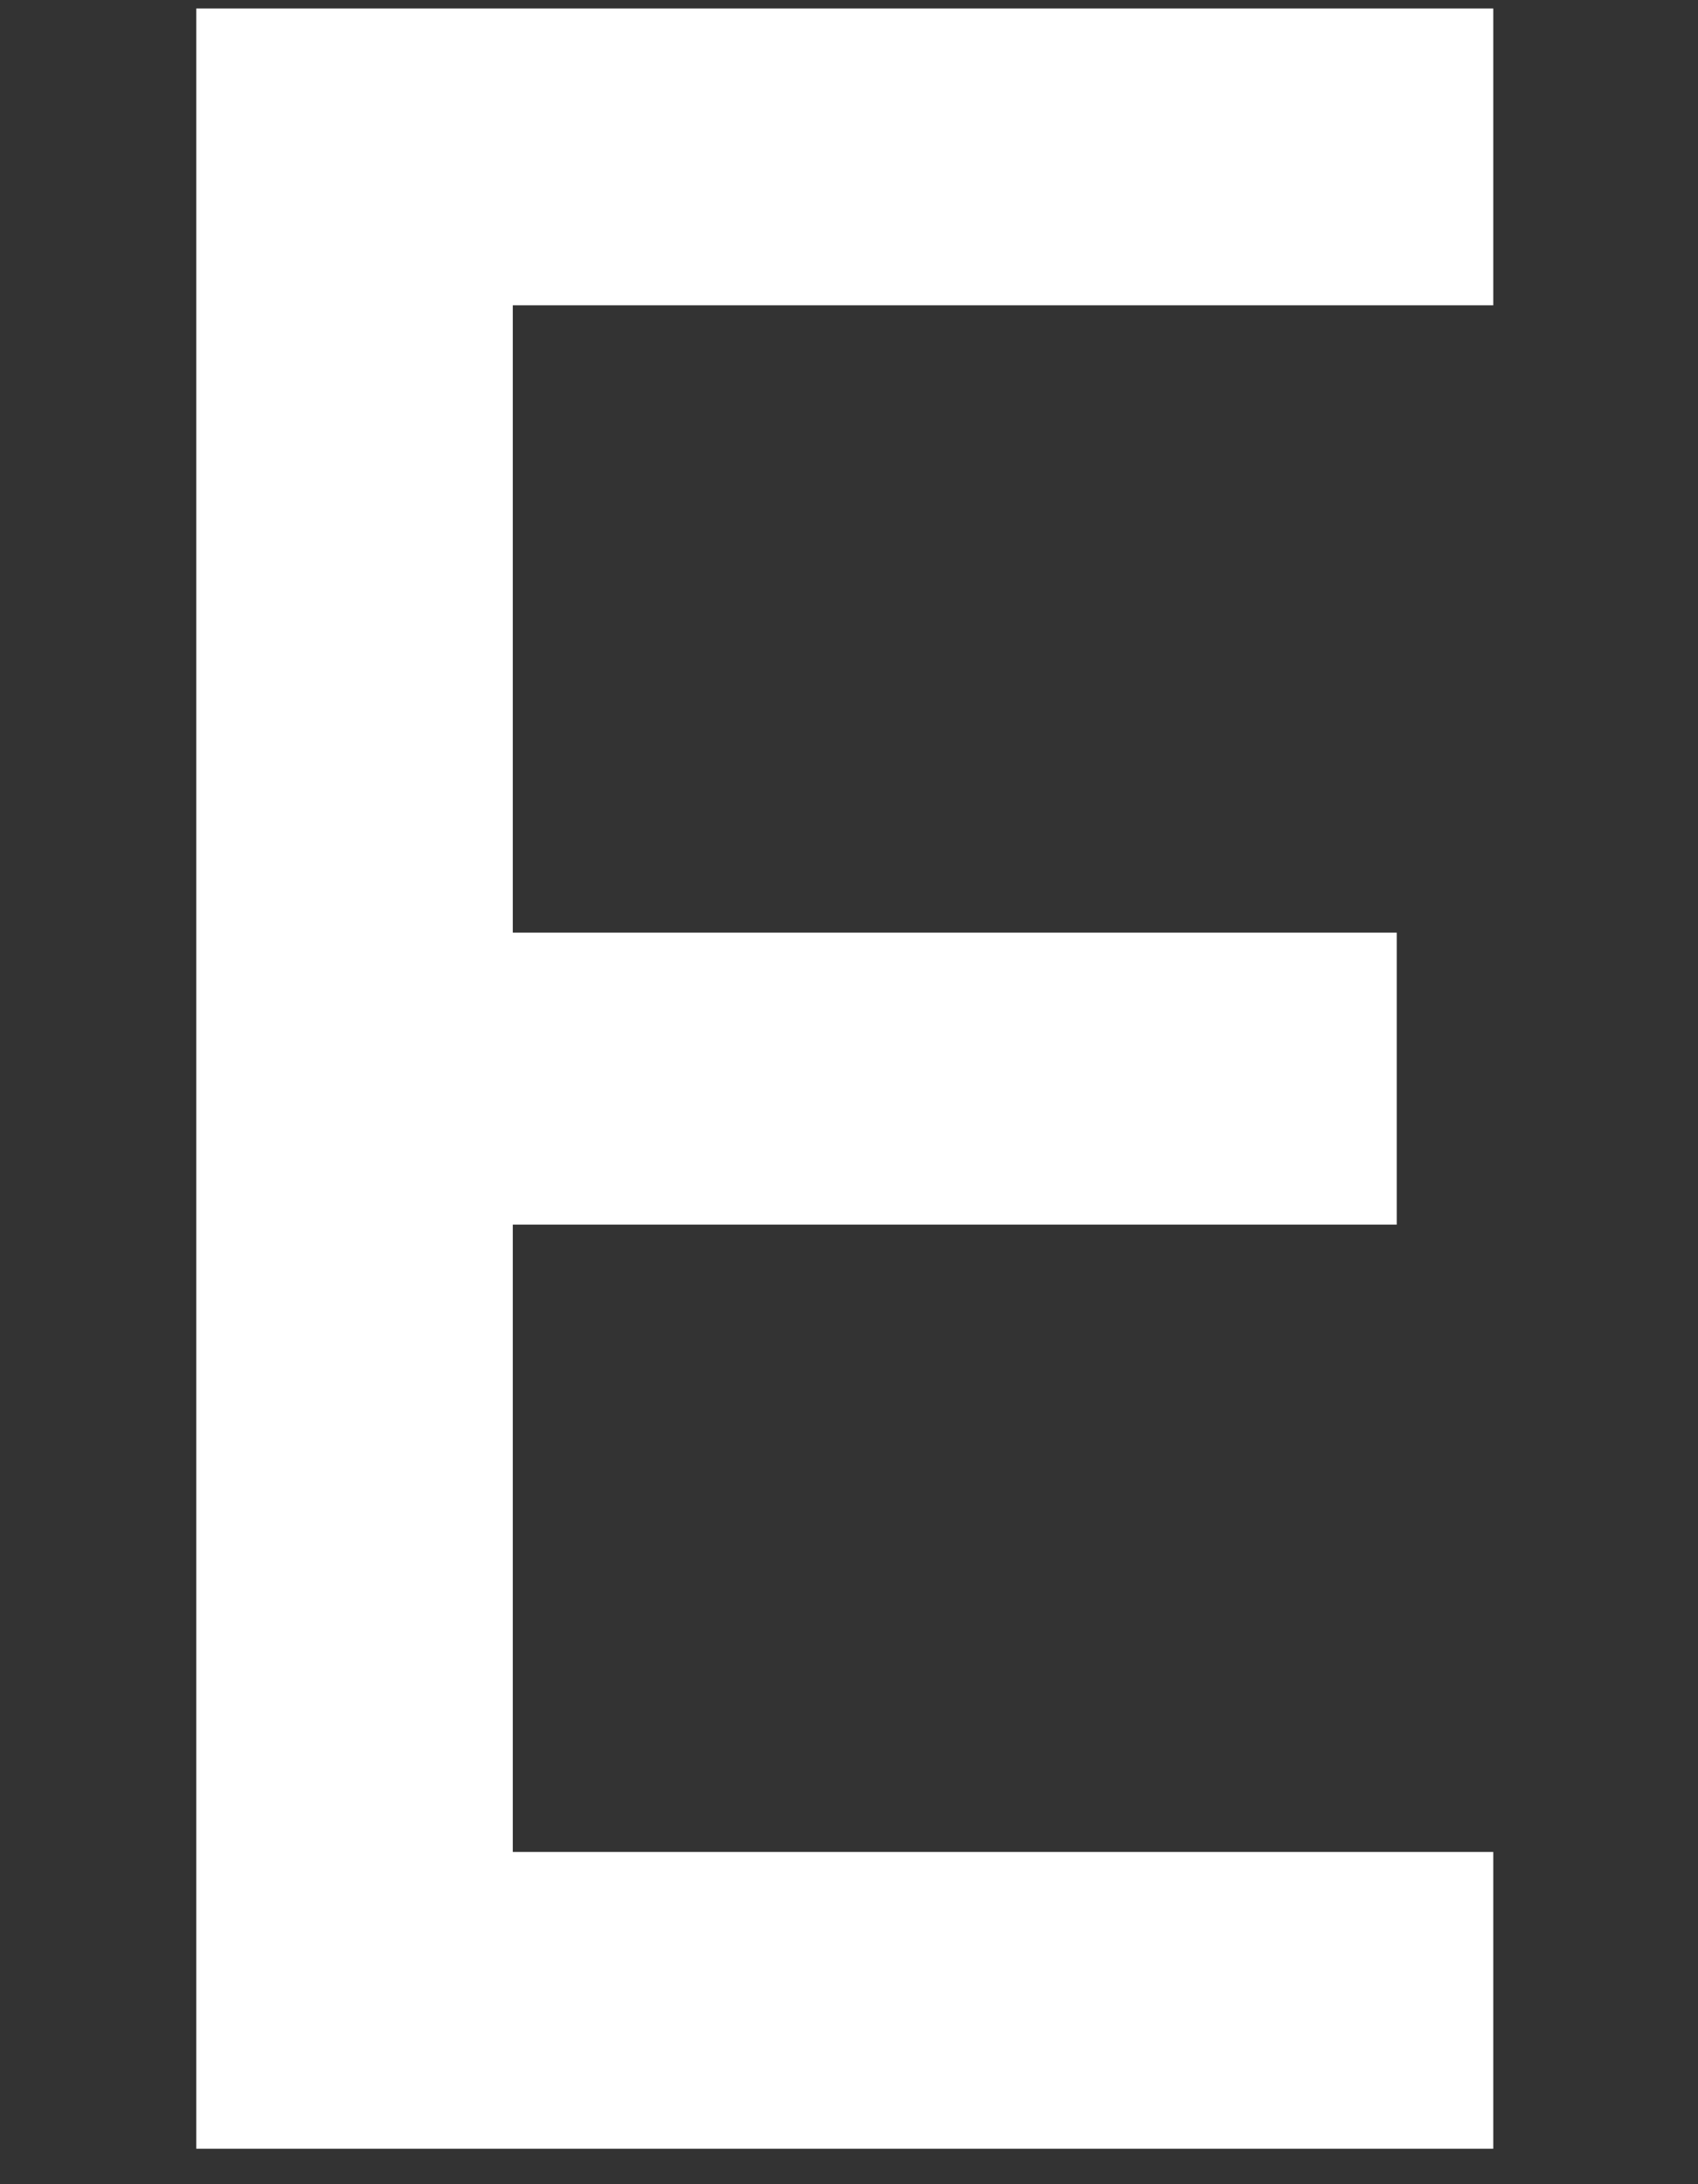 <?xml version="1.0" encoding="UTF-8" standalone="no"?><svg width='7' height='9' viewBox='0 0 7 9' fill='none' xmlns='http://www.w3.org/2000/svg'>
<rect x="0" y="0" width="7" height="9" fill="#333333" stroke="none"/>
<path d='M6.076 1.178H2.034V3.923H5.678V4.966H2.034V7.711H6.076V8.774H0.889V0.115H6.076V1.178Z' fill='white' stroke='white' stroke-width='0.16' stroke-miterlimit='10'/>
</svg>
